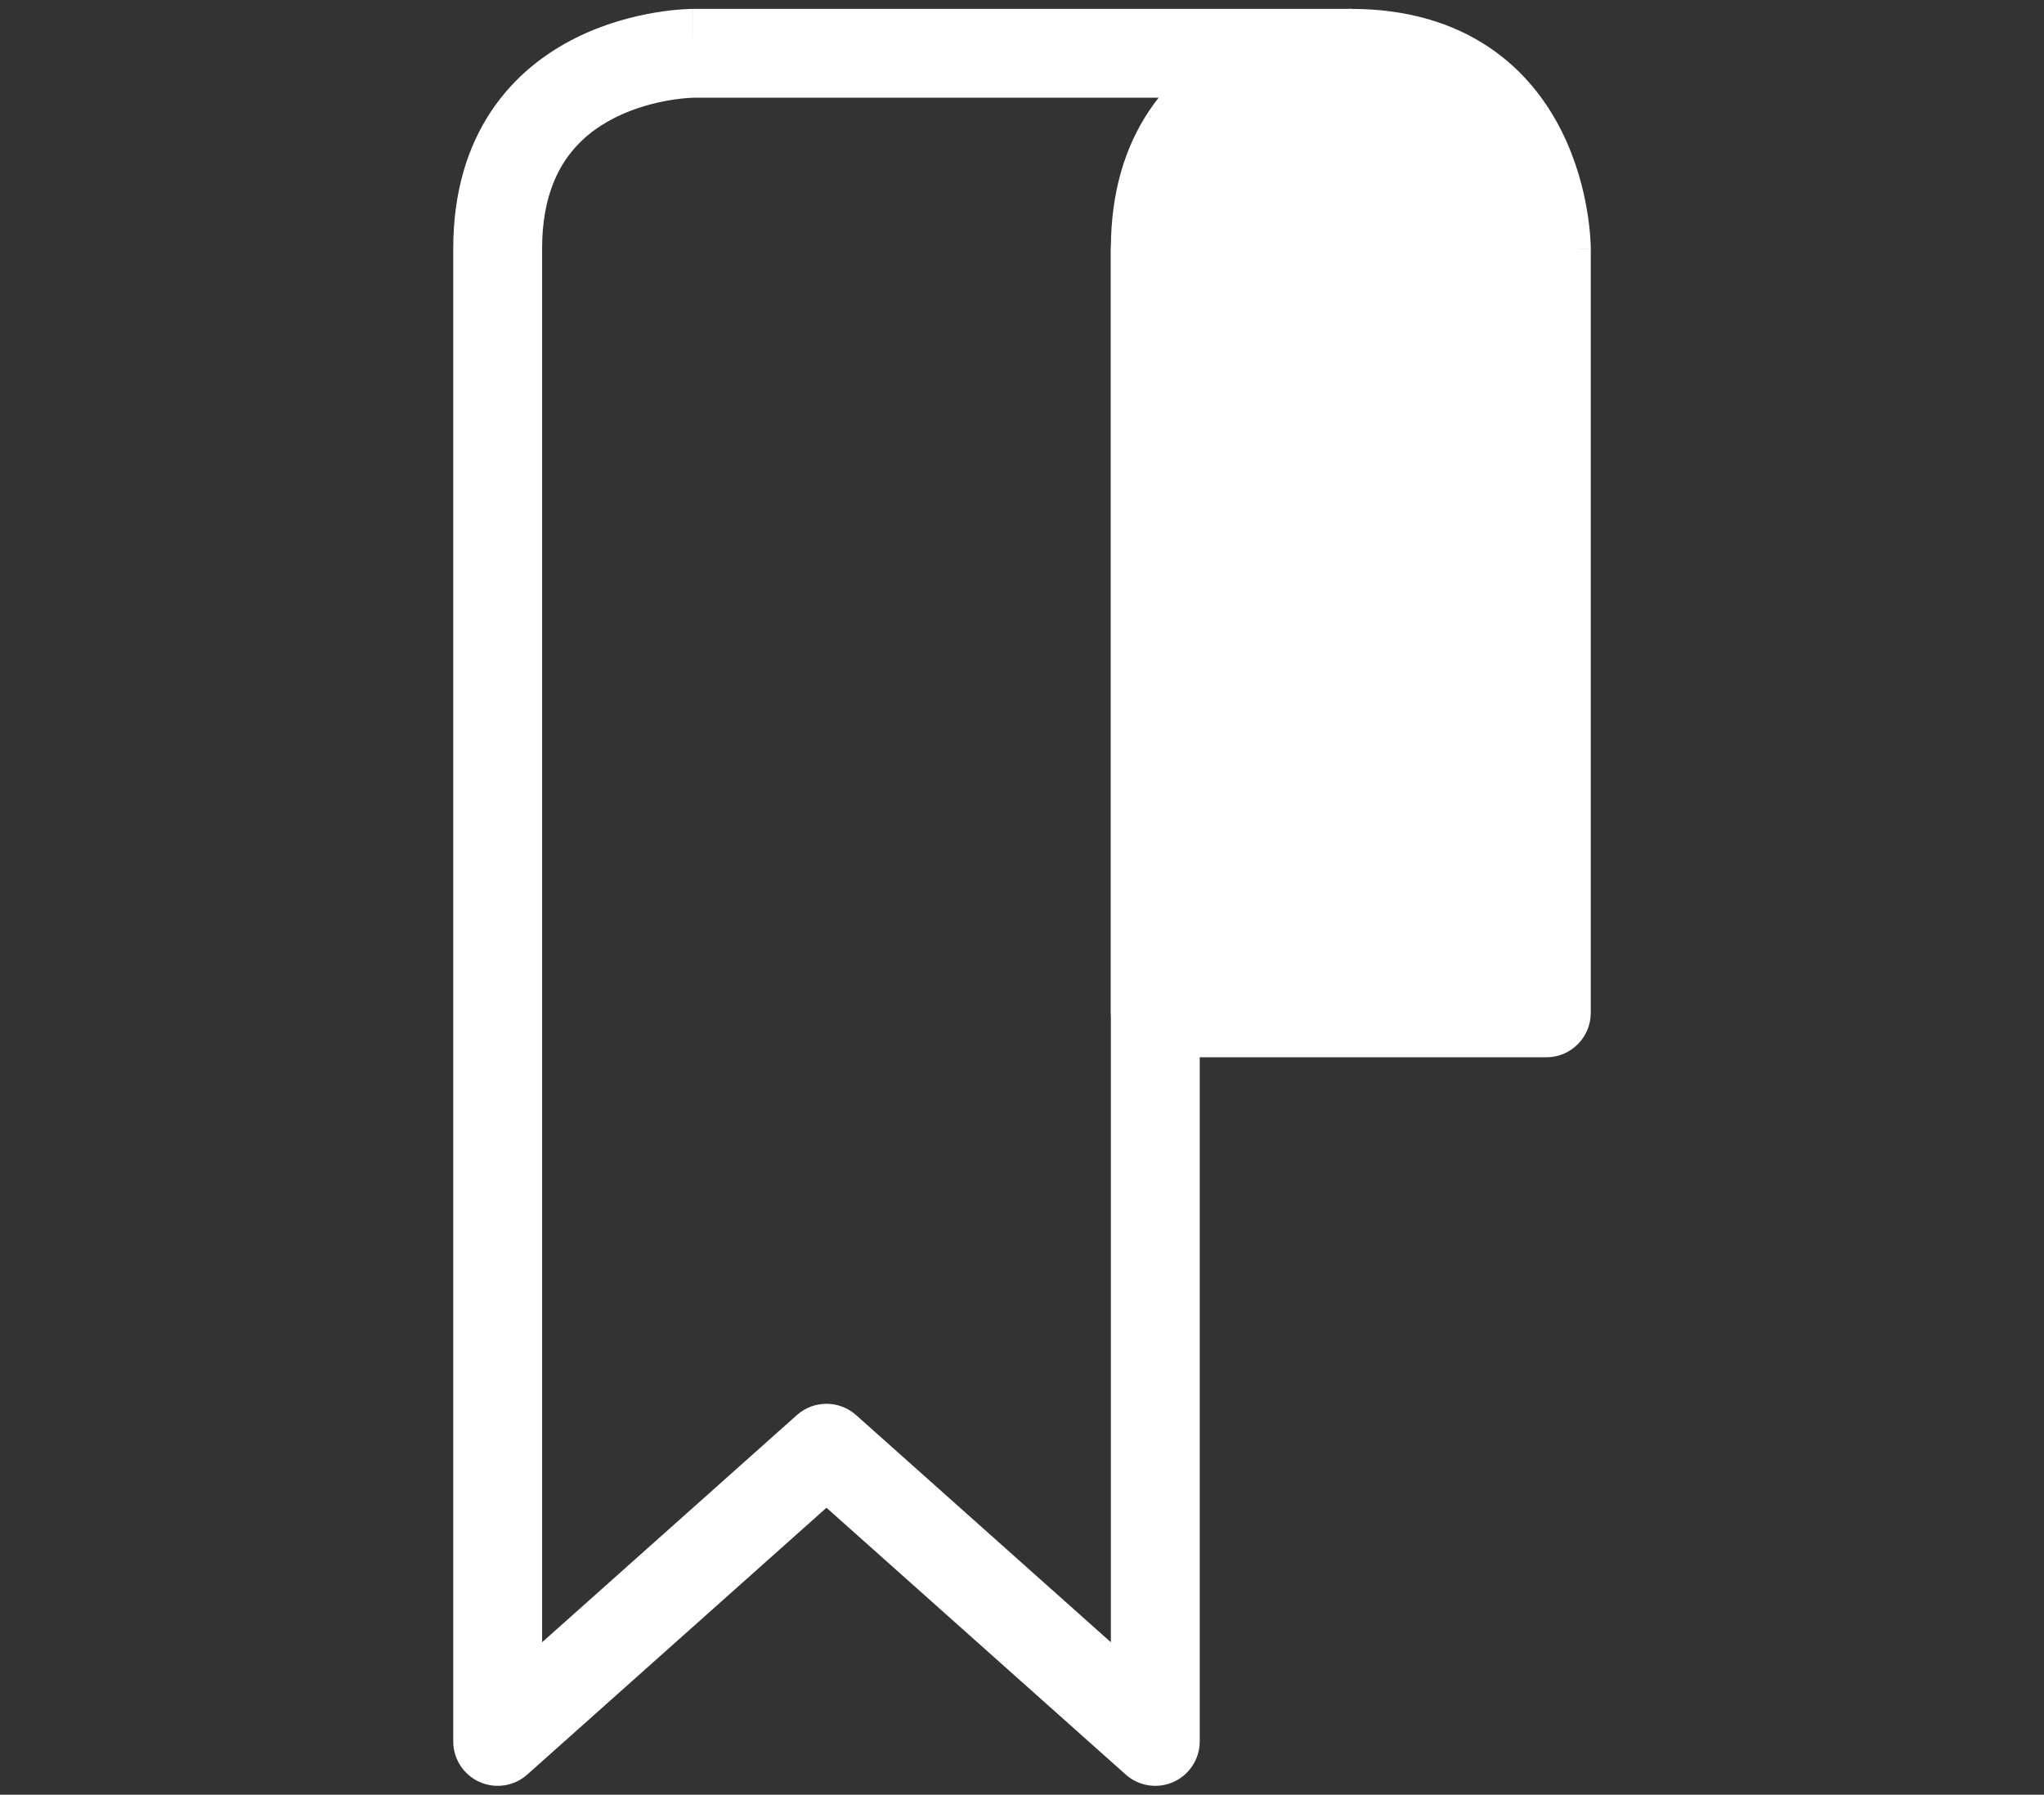 <svg width="115" height="101" viewBox="0 0 115 101" fill="none" xmlns="http://www.w3.org/2000/svg">
<rect x="0" y="0" width="115" height="101" fill="#333333" stroke="none"/>
<path d="M28 98H25.5C25.5 98.985 26.079 99.879 26.978 100.281C27.877 100.684 28.929 100.522 29.664 99.866L28 98ZM46.5 81.5L48.164 79.634C47.216 78.789 45.784 78.789 44.836 79.634L46.5 81.5ZM65 98L63.336 99.866C64.071 100.522 65.123 100.684 66.022 100.281C66.921 99.879 67.5 98.985 67.5 98H65ZM65 14V11.5C63.619 11.5 62.5 12.619 62.5 14H65ZM76 14V16.5C77.381 16.5 78.5 15.381 78.5 14H76ZM76 3H78.5C78.5 1.619 77.381 0.5 76 0.5V3ZM30.5 14C30.5 11.688 31.071 10.119 31.799 9.027C32.537 7.92 33.54 7.15 34.618 6.611C35.706 6.067 36.825 5.782 37.692 5.638C38.12 5.567 38.471 5.532 38.706 5.515C38.822 5.507 38.909 5.503 38.96 5.501C38.985 5.5 39.002 5.5 39.009 5.5C39.012 5.5 39.013 5.5 39.012 5.5C39.011 5.5 39.01 5.5 39.008 5.5C39.007 5.5 39.006 5.5 39.004 5.5C39.004 5.5 39.003 5.5 39.002 5.5C39.001 5.5 39 5.5 39 3C39 0.5 38.999 0.5 38.997 0.5C38.997 0.5 38.996 0.5 38.995 0.5C38.993 0.5 38.99 0.5 38.988 0.5C38.983 0.5 38.978 0.5 38.972 0.5C38.96 0.5 38.946 0.5 38.928 0.501C38.894 0.501 38.848 0.502 38.793 0.504C38.683 0.508 38.533 0.515 38.349 0.528C37.982 0.554 37.474 0.605 36.87 0.706C35.675 0.905 34.044 1.308 32.382 2.139C30.71 2.975 28.963 4.268 27.639 6.254C26.304 8.256 25.5 10.812 25.5 14H30.5ZM30.5 98V14H25.5V98H30.5ZM44.836 79.634L26.336 96.134L29.664 99.866L48.164 83.366L44.836 79.634ZM66.664 96.134L48.164 79.634L44.836 83.366L63.336 99.866L66.664 96.134ZM62.5 14V98H67.5V14H62.5ZM76 11.5H65V16.5H76V11.5ZM73.5 3V14H78.5V3H73.5ZM39 5.5H76V0.5H39V5.5Z" fill="white"/>
<path fill-rule="evenodd" clip-rule="evenodd" d="M76 3C76 3 65 3 65 14V57H87V14C87 14 87 3 76 3Z" fill="white"/>
<path d="M65 57H62.5C62.5 58.381 63.619 59.5 65 59.5V57ZM87 57V59.5C88.381 59.5 89.5 58.381 89.5 57H87ZM67.5 14C67.5 11.688 68.071 10.119 68.799 9.027C69.537 7.92 70.54 7.15 71.618 6.611C72.706 6.067 73.825 5.782 74.692 5.638C75.12 5.567 75.471 5.532 75.706 5.515C75.822 5.507 75.909 5.503 75.96 5.501C75.985 5.5 76.002 5.5 76.009 5.5C76.012 5.5 76.013 5.5 76.012 5.5C76.011 5.5 76.01 5.5 76.008 5.5C76.007 5.5 76.006 5.5 76.004 5.5C76.004 5.5 76.003 5.5 76.002 5.5C76.001 5.5 76 5.5 76 3C76 0.5 75.999 0.5 75.997 0.5C75.997 0.5 75.996 0.5 75.995 0.5C75.993 0.5 75.99 0.5 75.988 0.5C75.984 0.5 75.978 0.5 75.972 0.5C75.96 0.5 75.945 0.5 75.928 0.501C75.894 0.501 75.848 0.502 75.793 0.504C75.683 0.508 75.533 0.515 75.349 0.528C74.982 0.554 74.474 0.605 73.87 0.706C72.675 0.905 71.044 1.308 69.382 2.139C67.71 2.975 65.963 4.268 64.639 6.254C63.304 8.256 62.5 10.812 62.5 14H67.5ZM67.5 57V14H62.5V57H67.5ZM87 54.5H65V59.5H87V54.5ZM84.5 14V57H89.5V14H84.5ZM76 5.5C78.312 5.5 79.881 6.071 80.973 6.799C82.08 7.537 82.85 8.54 83.389 9.618C83.933 10.706 84.218 11.825 84.362 12.692C84.433 13.12 84.468 13.471 84.485 13.706C84.493 13.822 84.497 13.909 84.499 13.96C84.5 13.985 84.5 14.002 84.5 14.009C84.5 14.012 84.5 14.013 84.5 14.012C84.5 14.011 84.5 14.01 84.5 14.008C84.5 14.007 84.5 14.006 84.5 14.004C84.5 14.004 84.5 14.003 84.5 14.002C84.5 14.001 84.5 14 87 14C89.5 14 89.5 13.999 89.5 13.997C89.5 13.997 89.5 13.996 89.5 13.995C89.5 13.993 89.5 13.991 89.5 13.988C89.5 13.983 89.5 13.978 89.5 13.972C89.5 13.96 89.5 13.945 89.499 13.928C89.499 13.893 89.498 13.848 89.496 13.793C89.492 13.683 89.485 13.533 89.472 13.349C89.446 12.982 89.395 12.474 89.294 11.87C89.095 10.675 88.692 9.044 87.861 7.382C87.025 5.71 85.732 3.963 83.746 2.639C81.744 1.304 79.188 0.5 76 0.5V5.5Z" fill="white"/>
</svg>
